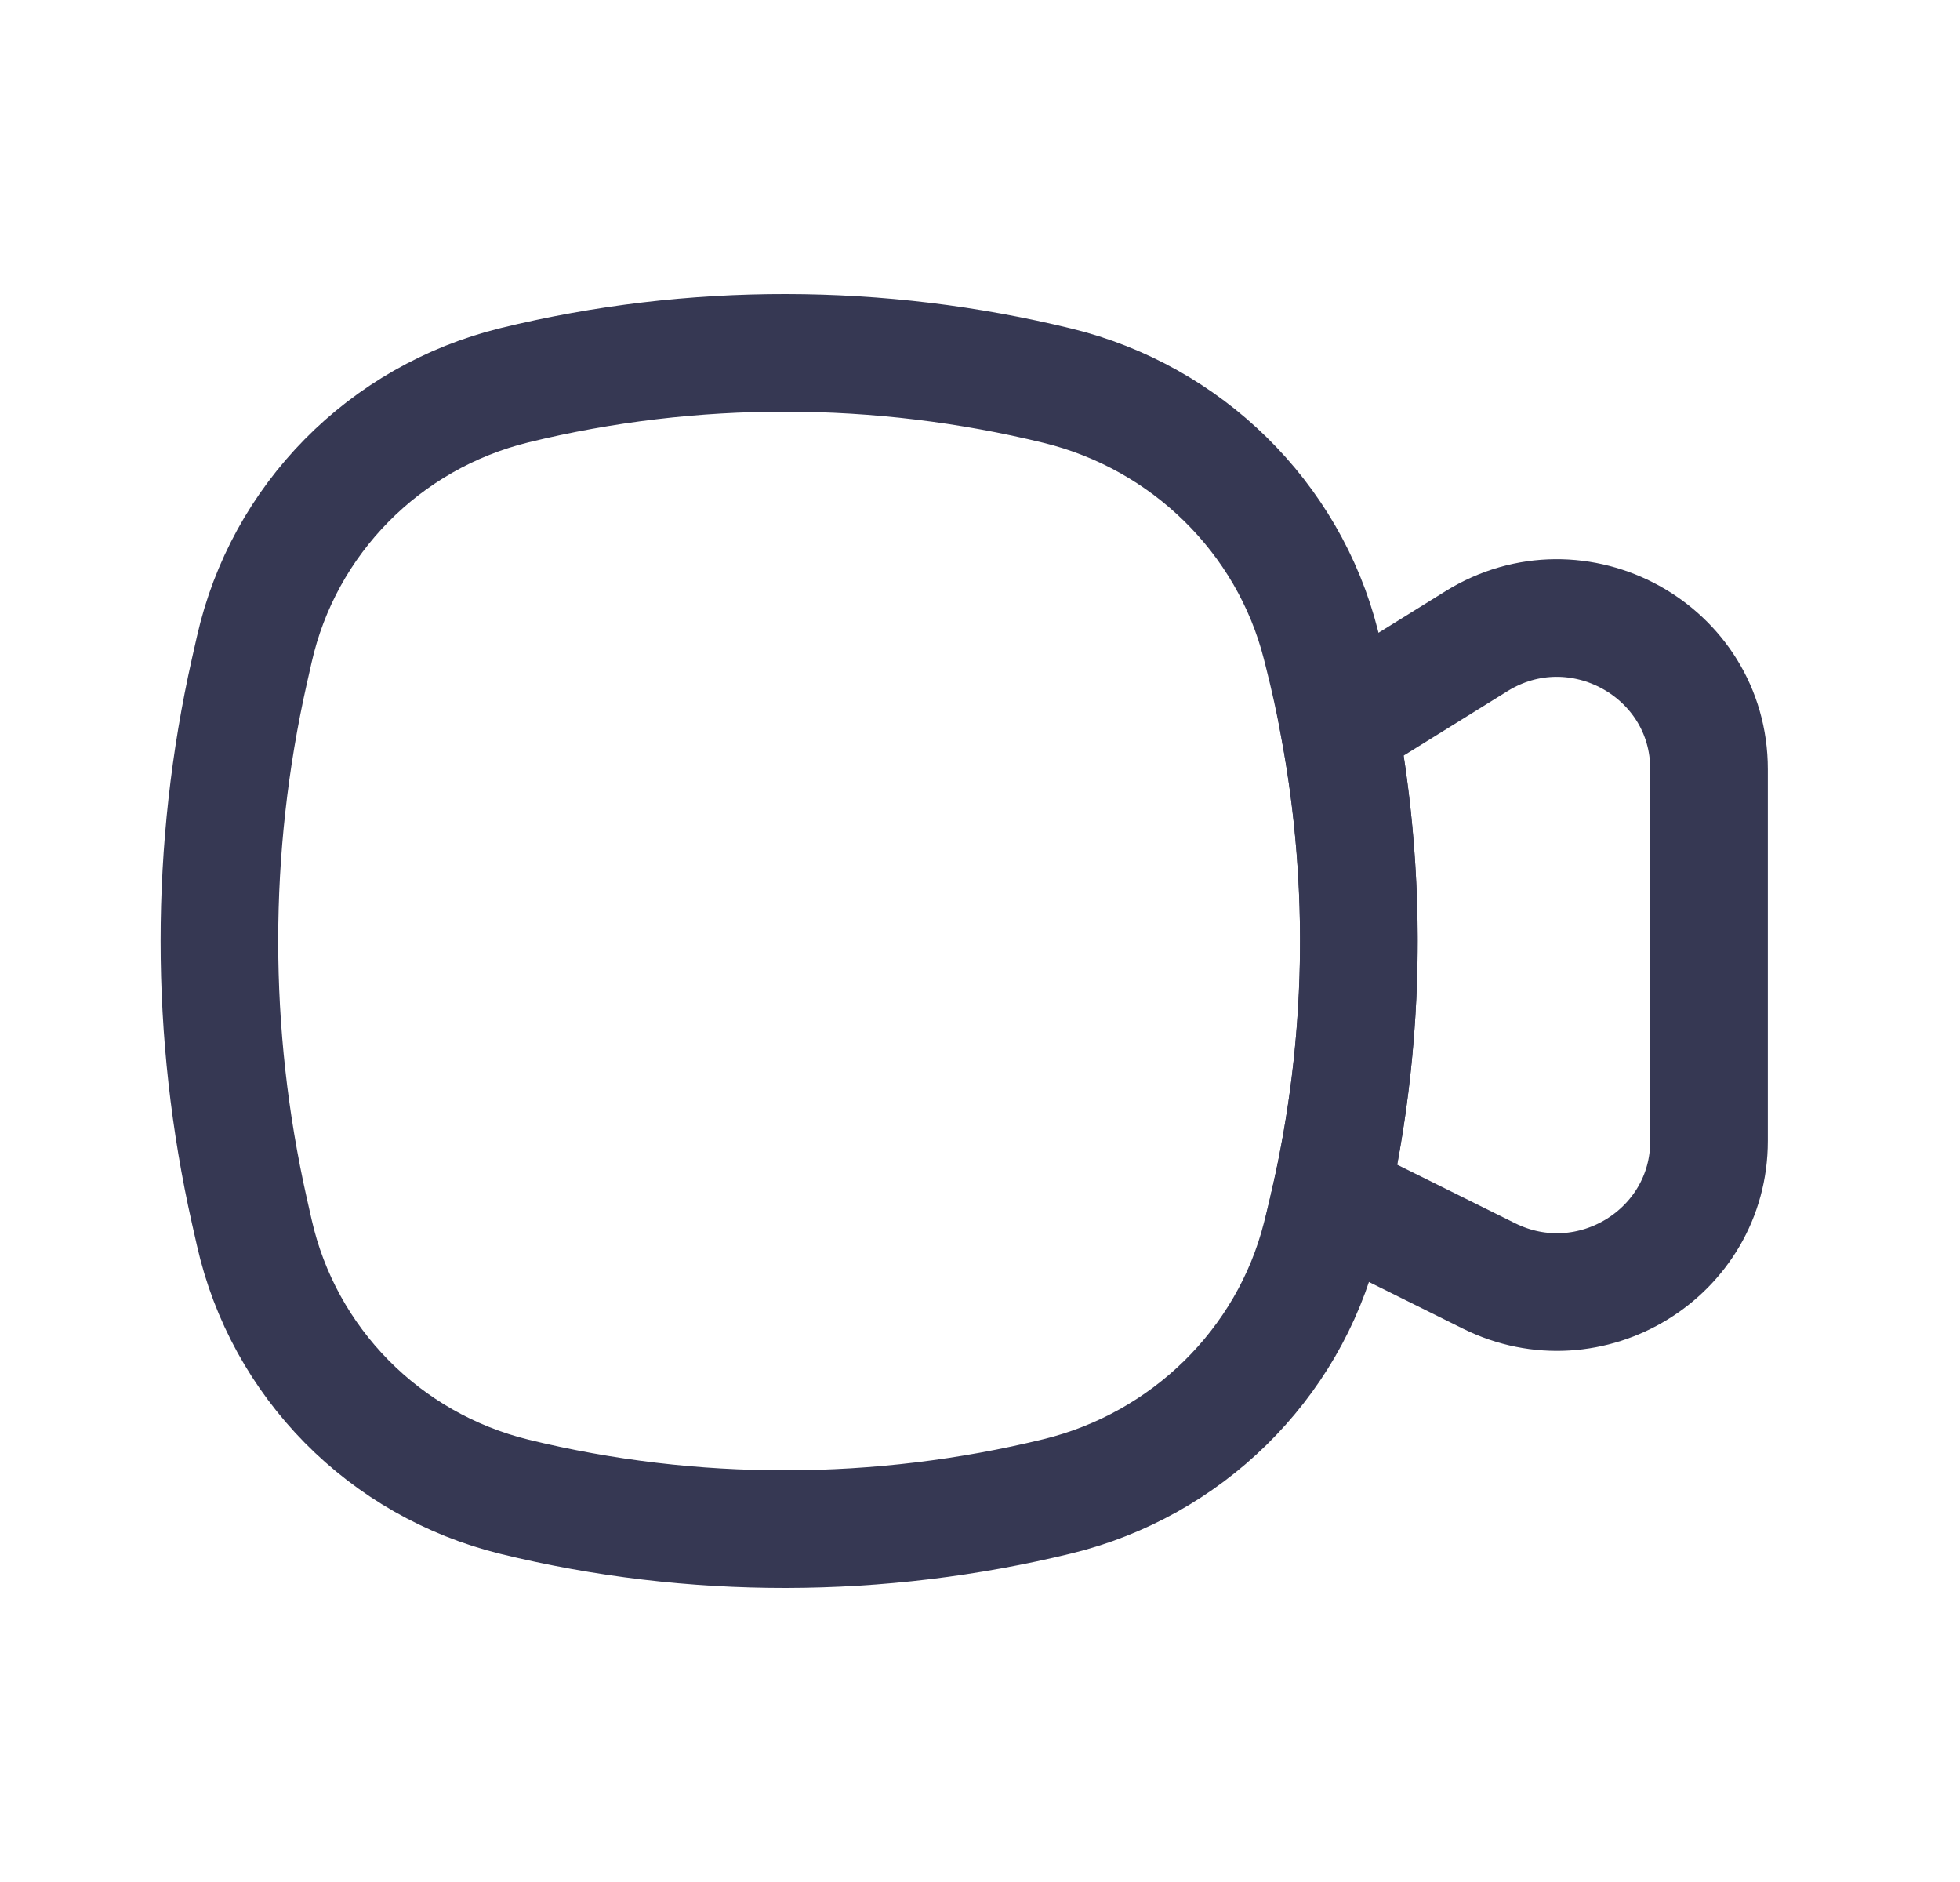 <svg width="25" height="24" viewBox="0 0 25 24" fill="none" xmlns="http://www.w3.org/2000/svg">
<path d="M3.243 8.284C3.616 6.625 4.903 5.319 6.565 4.912C8.831 4.358 11.224 4.365 13.49 4.919C15.131 5.32 16.435 6.593 16.848 8.221L16.873 8.32C17.486 10.736 17.486 13.264 16.873 15.68L16.848 15.779C16.435 17.407 15.131 18.68 13.49 19.081C11.224 19.635 8.831 19.642 6.565 19.088C4.903 18.681 3.616 17.375 3.243 15.716L3.181 15.442C2.671 13.175 2.671 10.825 3.181 8.558L3.243 8.284Z" stroke="#363853" stroke-width="1.5"/>
<path d="M16.962 15.308L17.159 15.374C17.21 15.39 17.26 15.411 17.308 15.435L18.992 16.271C20.282 16.912 21.799 15.98 21.799 14.549L21.799 9.81C21.799 8.297 20.123 7.375 18.832 8.177L17.346 9.099C17.273 9.145 17.205 9.198 17.144 9.259L17.089 9.313C17.451 11.298 17.409 13.337 16.962 15.308Z" stroke="#363853" stroke-width="1.5"/>
</svg>
